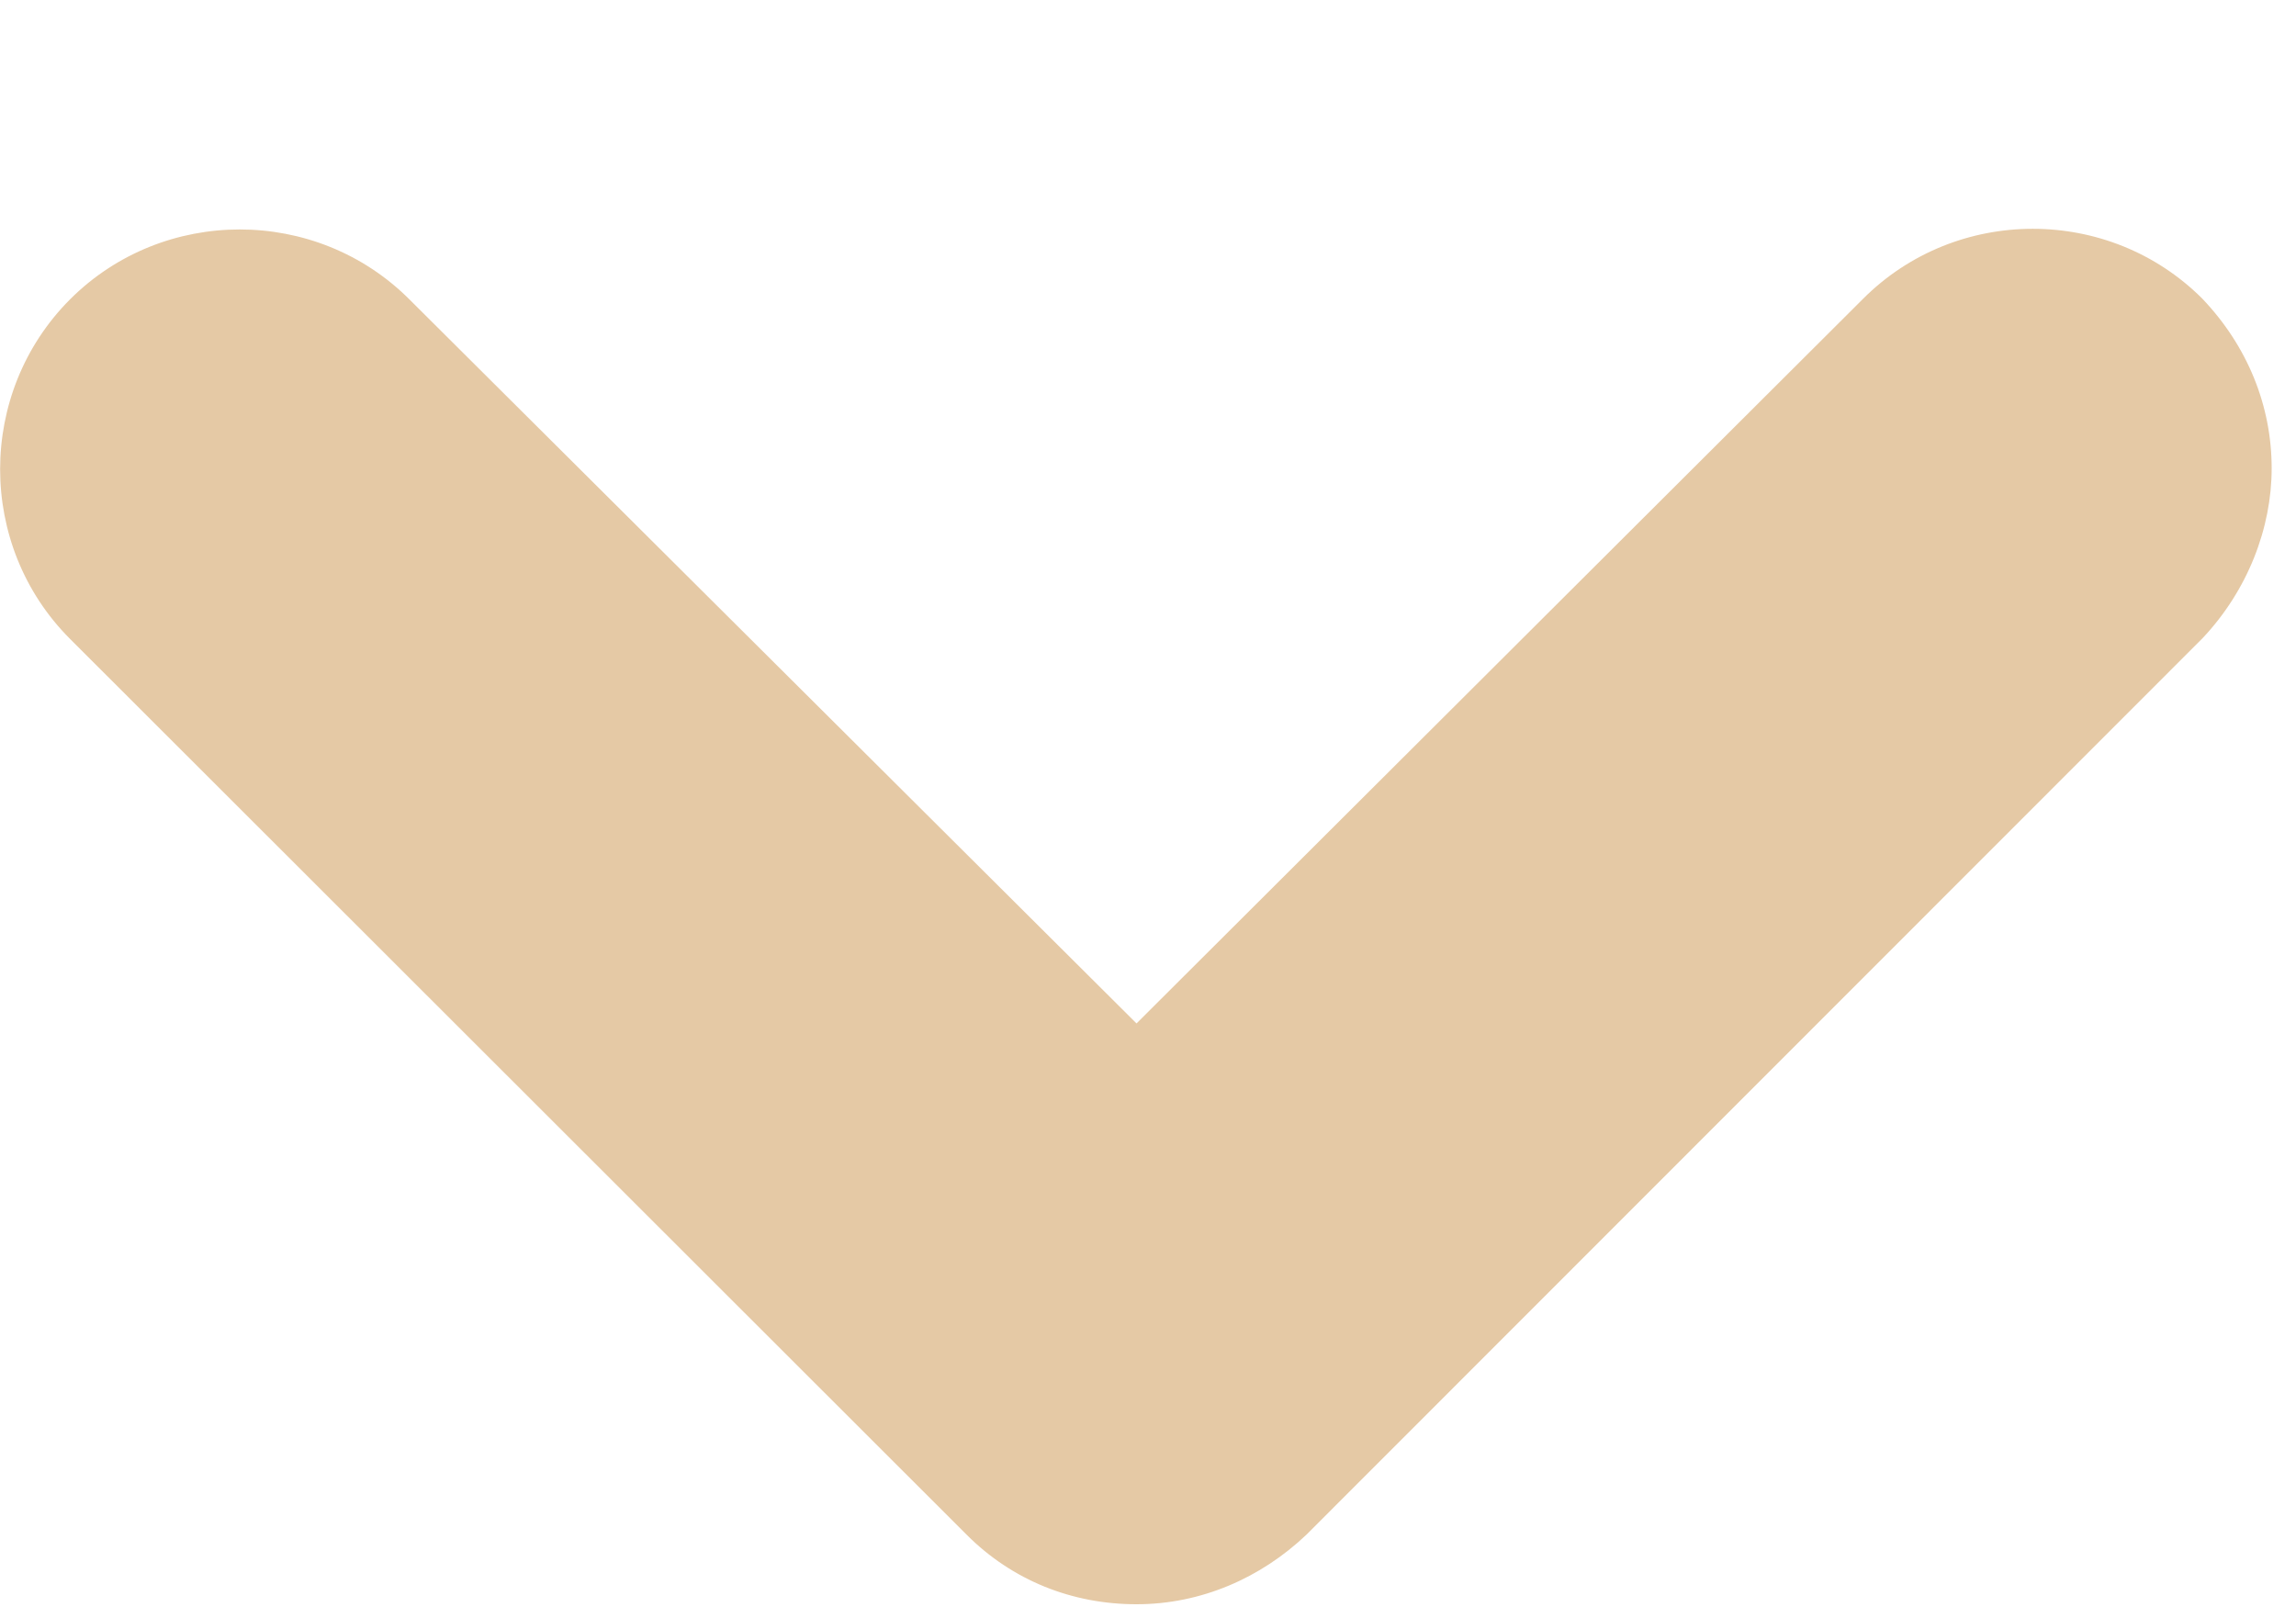 <svg width="10" height="7" viewBox="0 0 10 7" fill="none" xmlns="http://www.w3.org/2000/svg">
<path d="M9.894 2.04C9.894 1.769 9.79 1.509 9.592 1.301C9.186 0.895 8.52 0.895 8.114 1.302L4.95 4.458L1.783 1.304C1.377 0.898 0.711 0.898 0.305 1.304C-0.101 1.711 -0.101 2.377 0.305 2.783L4.211 6.686C4.409 6.884 4.669 6.988 4.95 6.988C5.232 6.988 5.492 6.873 5.69 6.685L9.593 2.78C9.79 2.571 9.894 2.3 9.894 2.04Z" fill="#E5C9A5"/>
</svg>
